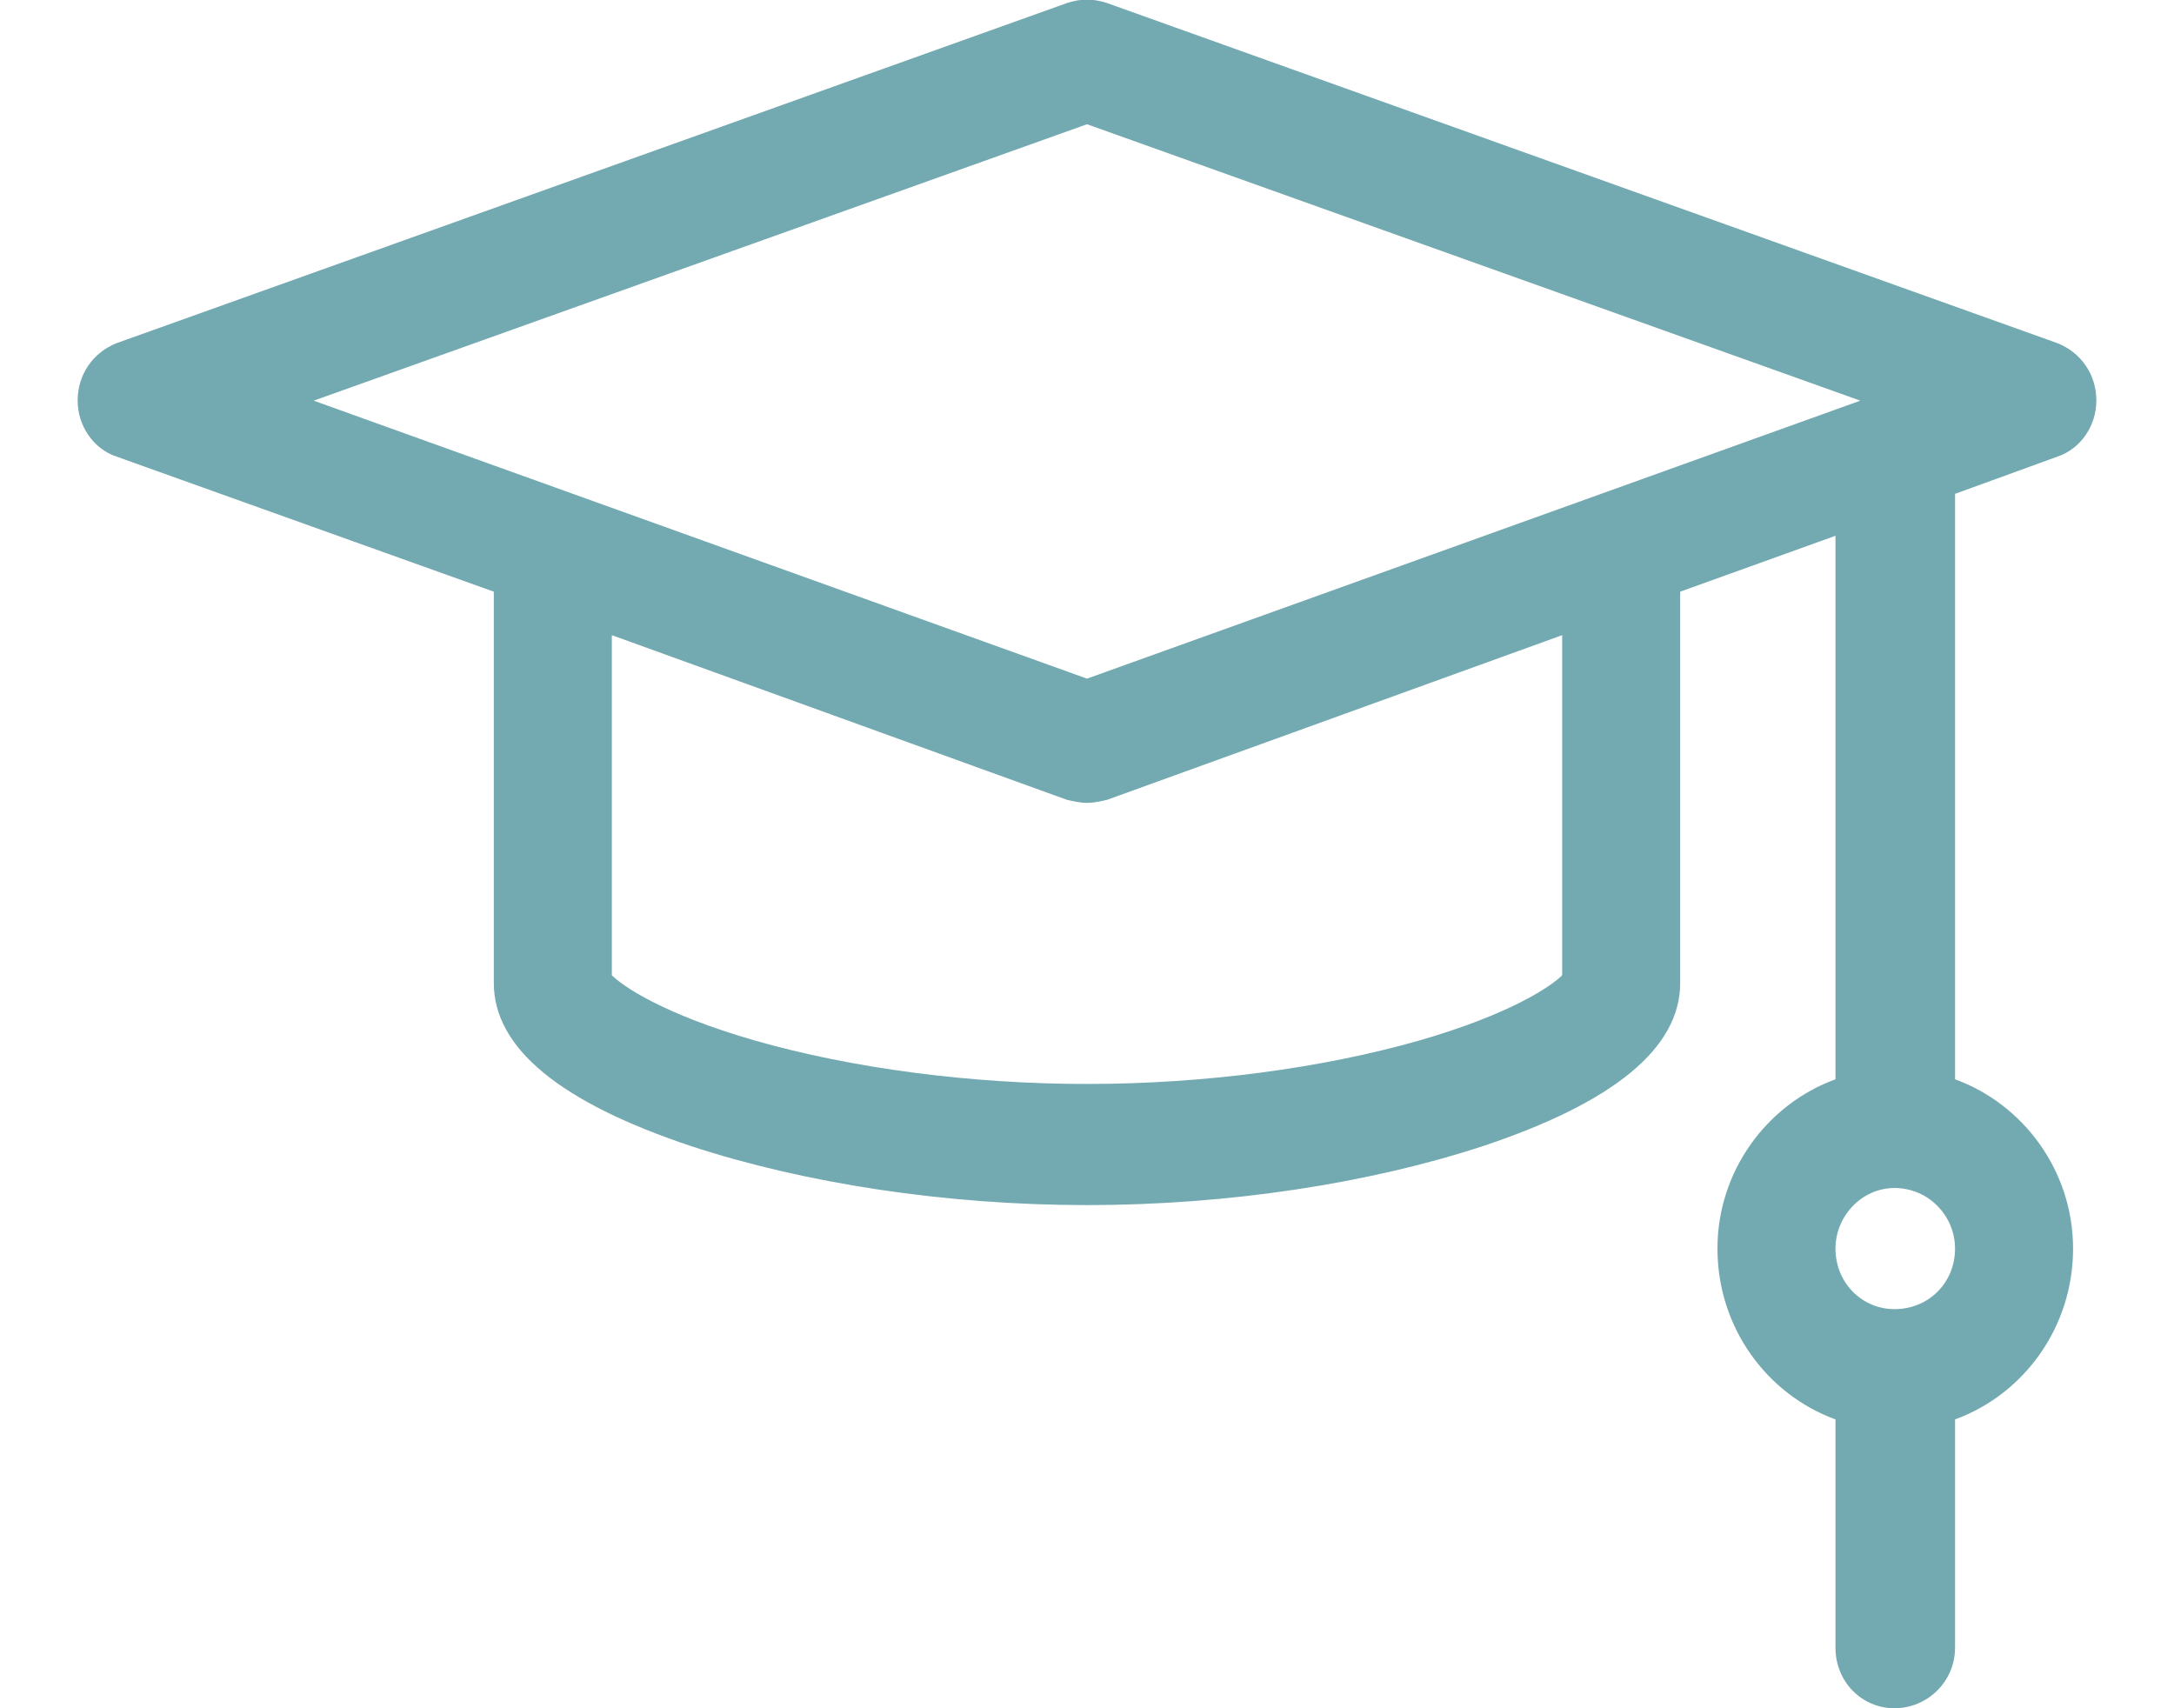 <svg version="1.2" baseProfile="tiny-ps" xmlns="http://www.w3.org/2000/svg" viewBox="0 0 14 11" width="14" height="11">
	<title>Home v2_colours</title>
	<style>
		tspan { white-space:pre }
		.shp0 { fill: #73a9b0 } 
	</style>
	<g id="Home v2_colours">
		<g id="sidebar">
			<g id="sidebar-DEMENZWIKI">
				<g id="wiki-06">
					<g id="icon_wiki06">
						<path id="Shape" fill-rule="evenodd" class="shp0" d="M12.59 3.18L12.59 6.95C13.03 7.11 13.35 7.54 13.35 8.04C13.35 8.55 13.03 8.98 12.59 9.14L12.59 10.61C12.59 10.83 12.41 11 12.2 11C11.99 11 11.82 10.83 11.82 10.61L11.82 9.14C11.38 8.98 11.06 8.55 11.06 8.04C11.06 7.54 11.38 7.11 11.82 6.95L11.82 3.45L10.82 3.81L10.82 6.33C10.82 6.75 10.39 7.1 9.55 7.38C8.82 7.62 7.91 7.76 7 7.76C6.09 7.76 5.18 7.62 4.45 7.38C3.61 7.1 3.18 6.75 3.18 6.33L3.18 3.81L0.75 2.94C0.6 2.89 0.5 2.74 0.5 2.58C0.5 2.41 0.6 2.27 0.75 2.21L6.87 0.02C6.96 -0.01 7.04 -0.01 7.13 0.02L13.25 2.21C13.4 2.27 13.5 2.41 13.5 2.58C13.5 2.74 13.4 2.89 13.25 2.94L12.59 3.18ZM12.59 8.04C12.59 7.83 12.42 7.65 12.2 7.65C11.99 7.65 11.82 7.83 11.82 8.04C11.82 8.26 11.99 8.43 12.2 8.43C12.42 8.43 12.59 8.26 12.59 8.04ZM2.02 2.58L7 4.37L11.98 2.58L7 0.8L2.02 2.58ZM10.06 6.28L10.06 4.09L7.13 5.15C7.09 5.16 7.04 5.17 7 5.17C6.96 5.17 6.91 5.16 6.87 5.15L3.94 4.09L3.94 6.28C4.01 6.35 4.27 6.53 4.86 6.7C5.49 6.88 6.25 6.98 7 6.98C7.75 6.98 8.51 6.88 9.14 6.7C9.73 6.53 9.99 6.35 10.06 6.28Z" />
					</g>
				</g>
			</g>
		</g>
	</g>
</svg>